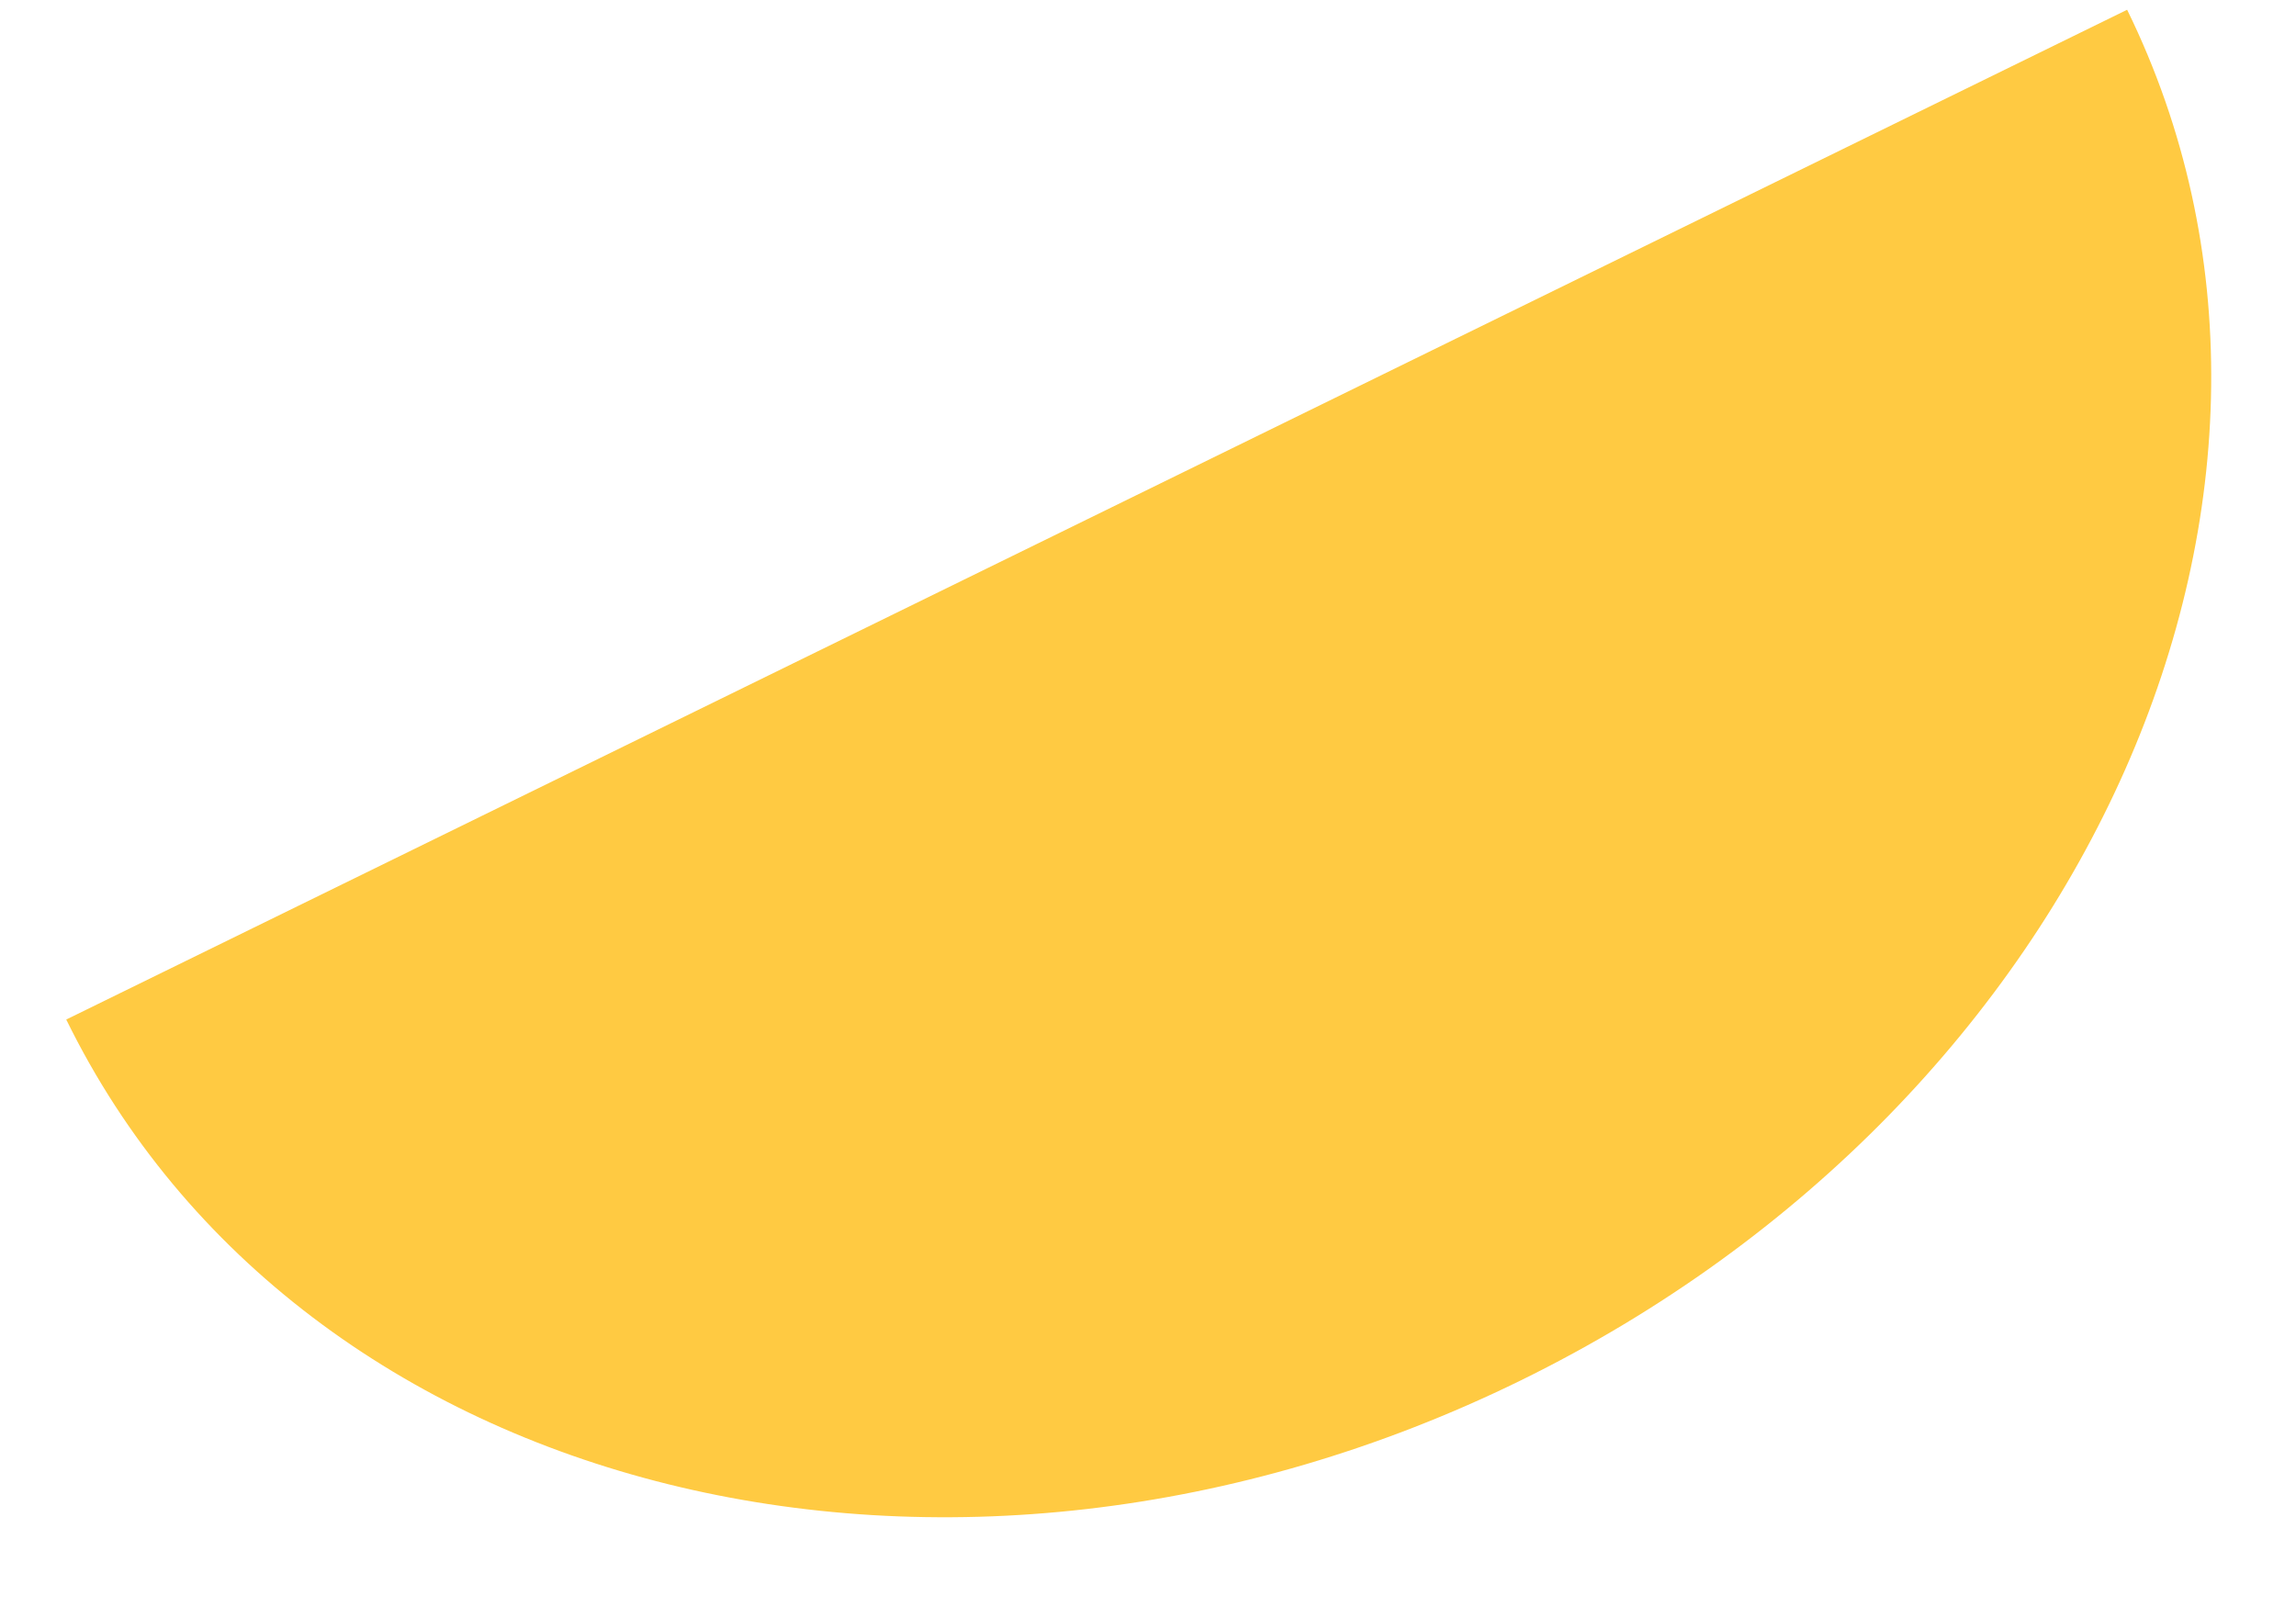 <svg width="20" height="14" viewBox="0 0 20 14" fill="none" xmlns="http://www.w3.org/2000/svg">
<path id="Vector" d="M0.577 8.882C2.621 13.055 8.291 14.456 13.247 12.026C18.202 9.596 20.569 4.25 18.529 0.085L0.577 8.882Z" fill="#FFCA42"/>
</svg>
